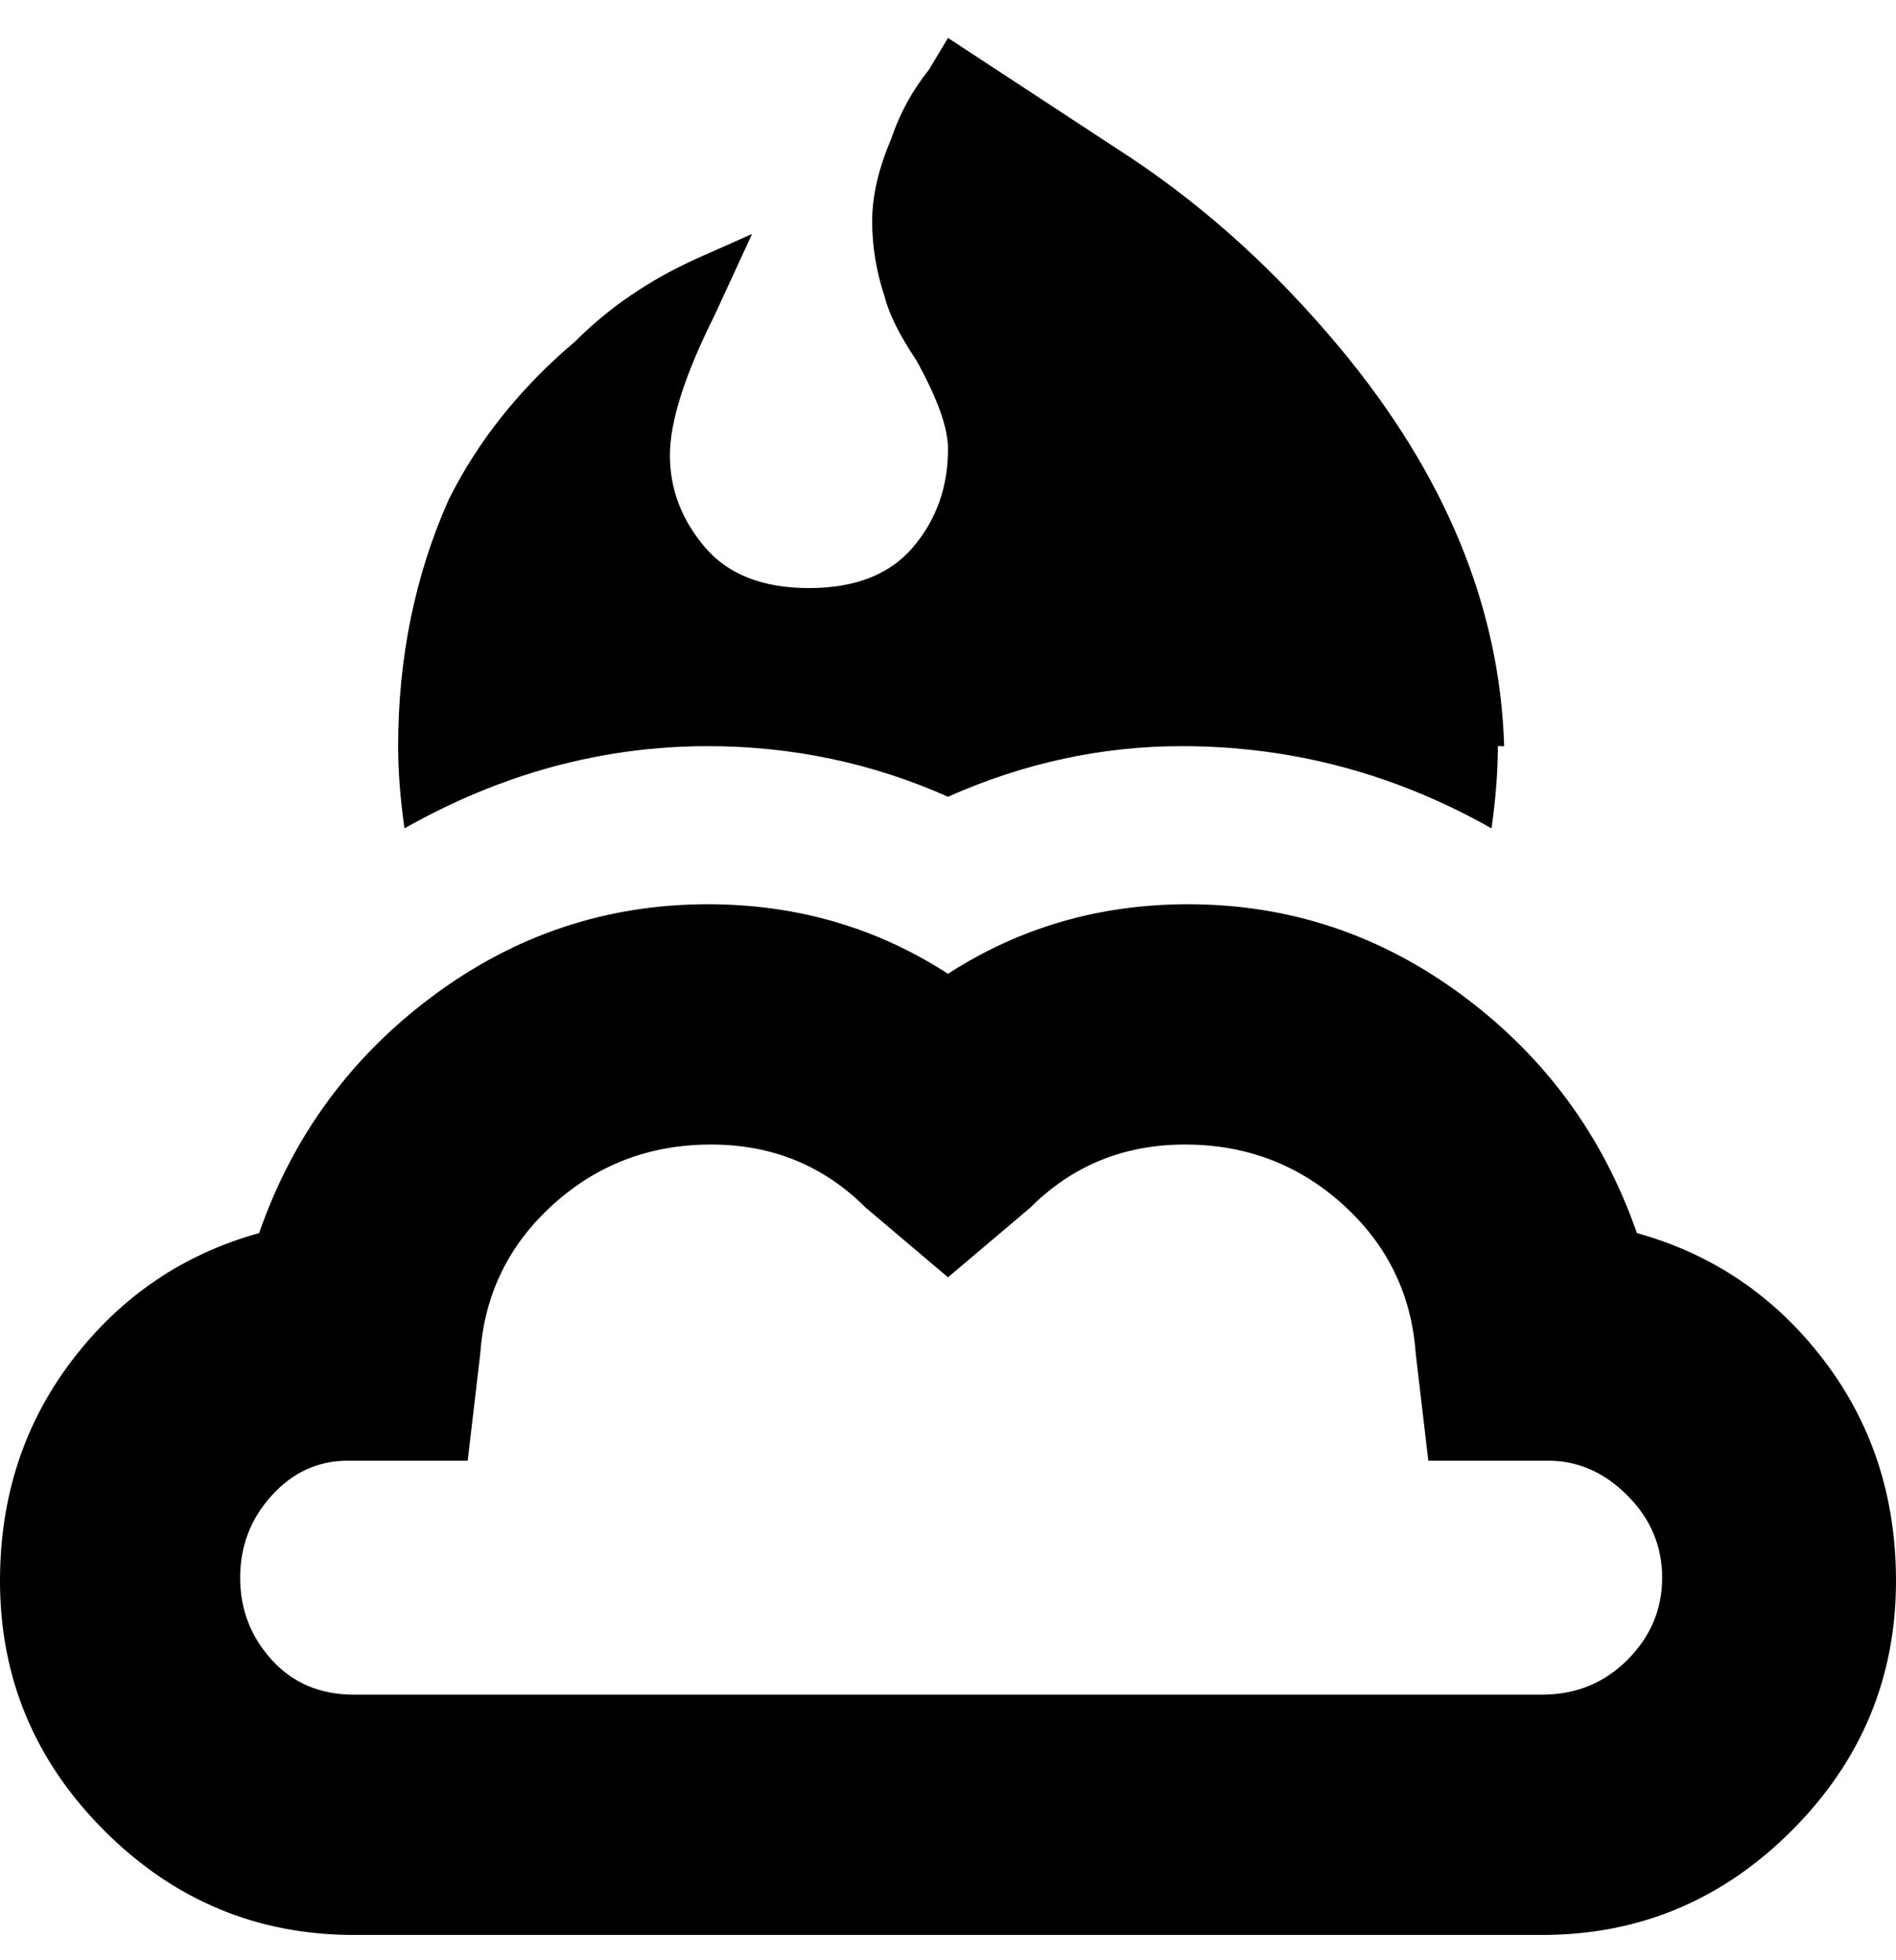 <svg viewBox="0 0 300 310" xmlns="http://www.w3.org/2000/svg"><path d="M244 306H56q-23 0-39.5-16.5T0 250q0-20 11.5-35T41 195q8-23 27.5-37.5T112 143q21 0 38 11 17-11 38-11 24 0 43.5 14.5T259 195q18 5 29.5 20t11.5 35q0 23-16.5 39.5T244 306zM55 231q-7 0-12 5.5t-5 13q0 7.5 5 13t13 5.5h188q8 0 13.5-5.5t5.5-13q0-7.5-5.5-13T245 231h-19l-2-17q-1-14-11.5-23.5t-25-9.5q-14.5 0-24.5 10l-13 11-13-11q-10-10-24.5-10t-25 9.5Q77 200 76 214l-2 17H55zm183-113q-1-33-26-63-15-18-33-30L150 6l-3 5q-4 5-6 11-3 7-3 13t2 12q1 4 5 10 5 9 5 14 0 9-5.5 15.5T128 93q-11 0-16.5-6.5T106 72q0-8 7-22l6-13-9 4q-11 5-19 13-13 11-20 25-8 18-8 39 0 6 1 13 23-13 48-13 20 0 38 8 18-8 37-8 26 0 49 13 1-7 1-13h1z"/></svg>